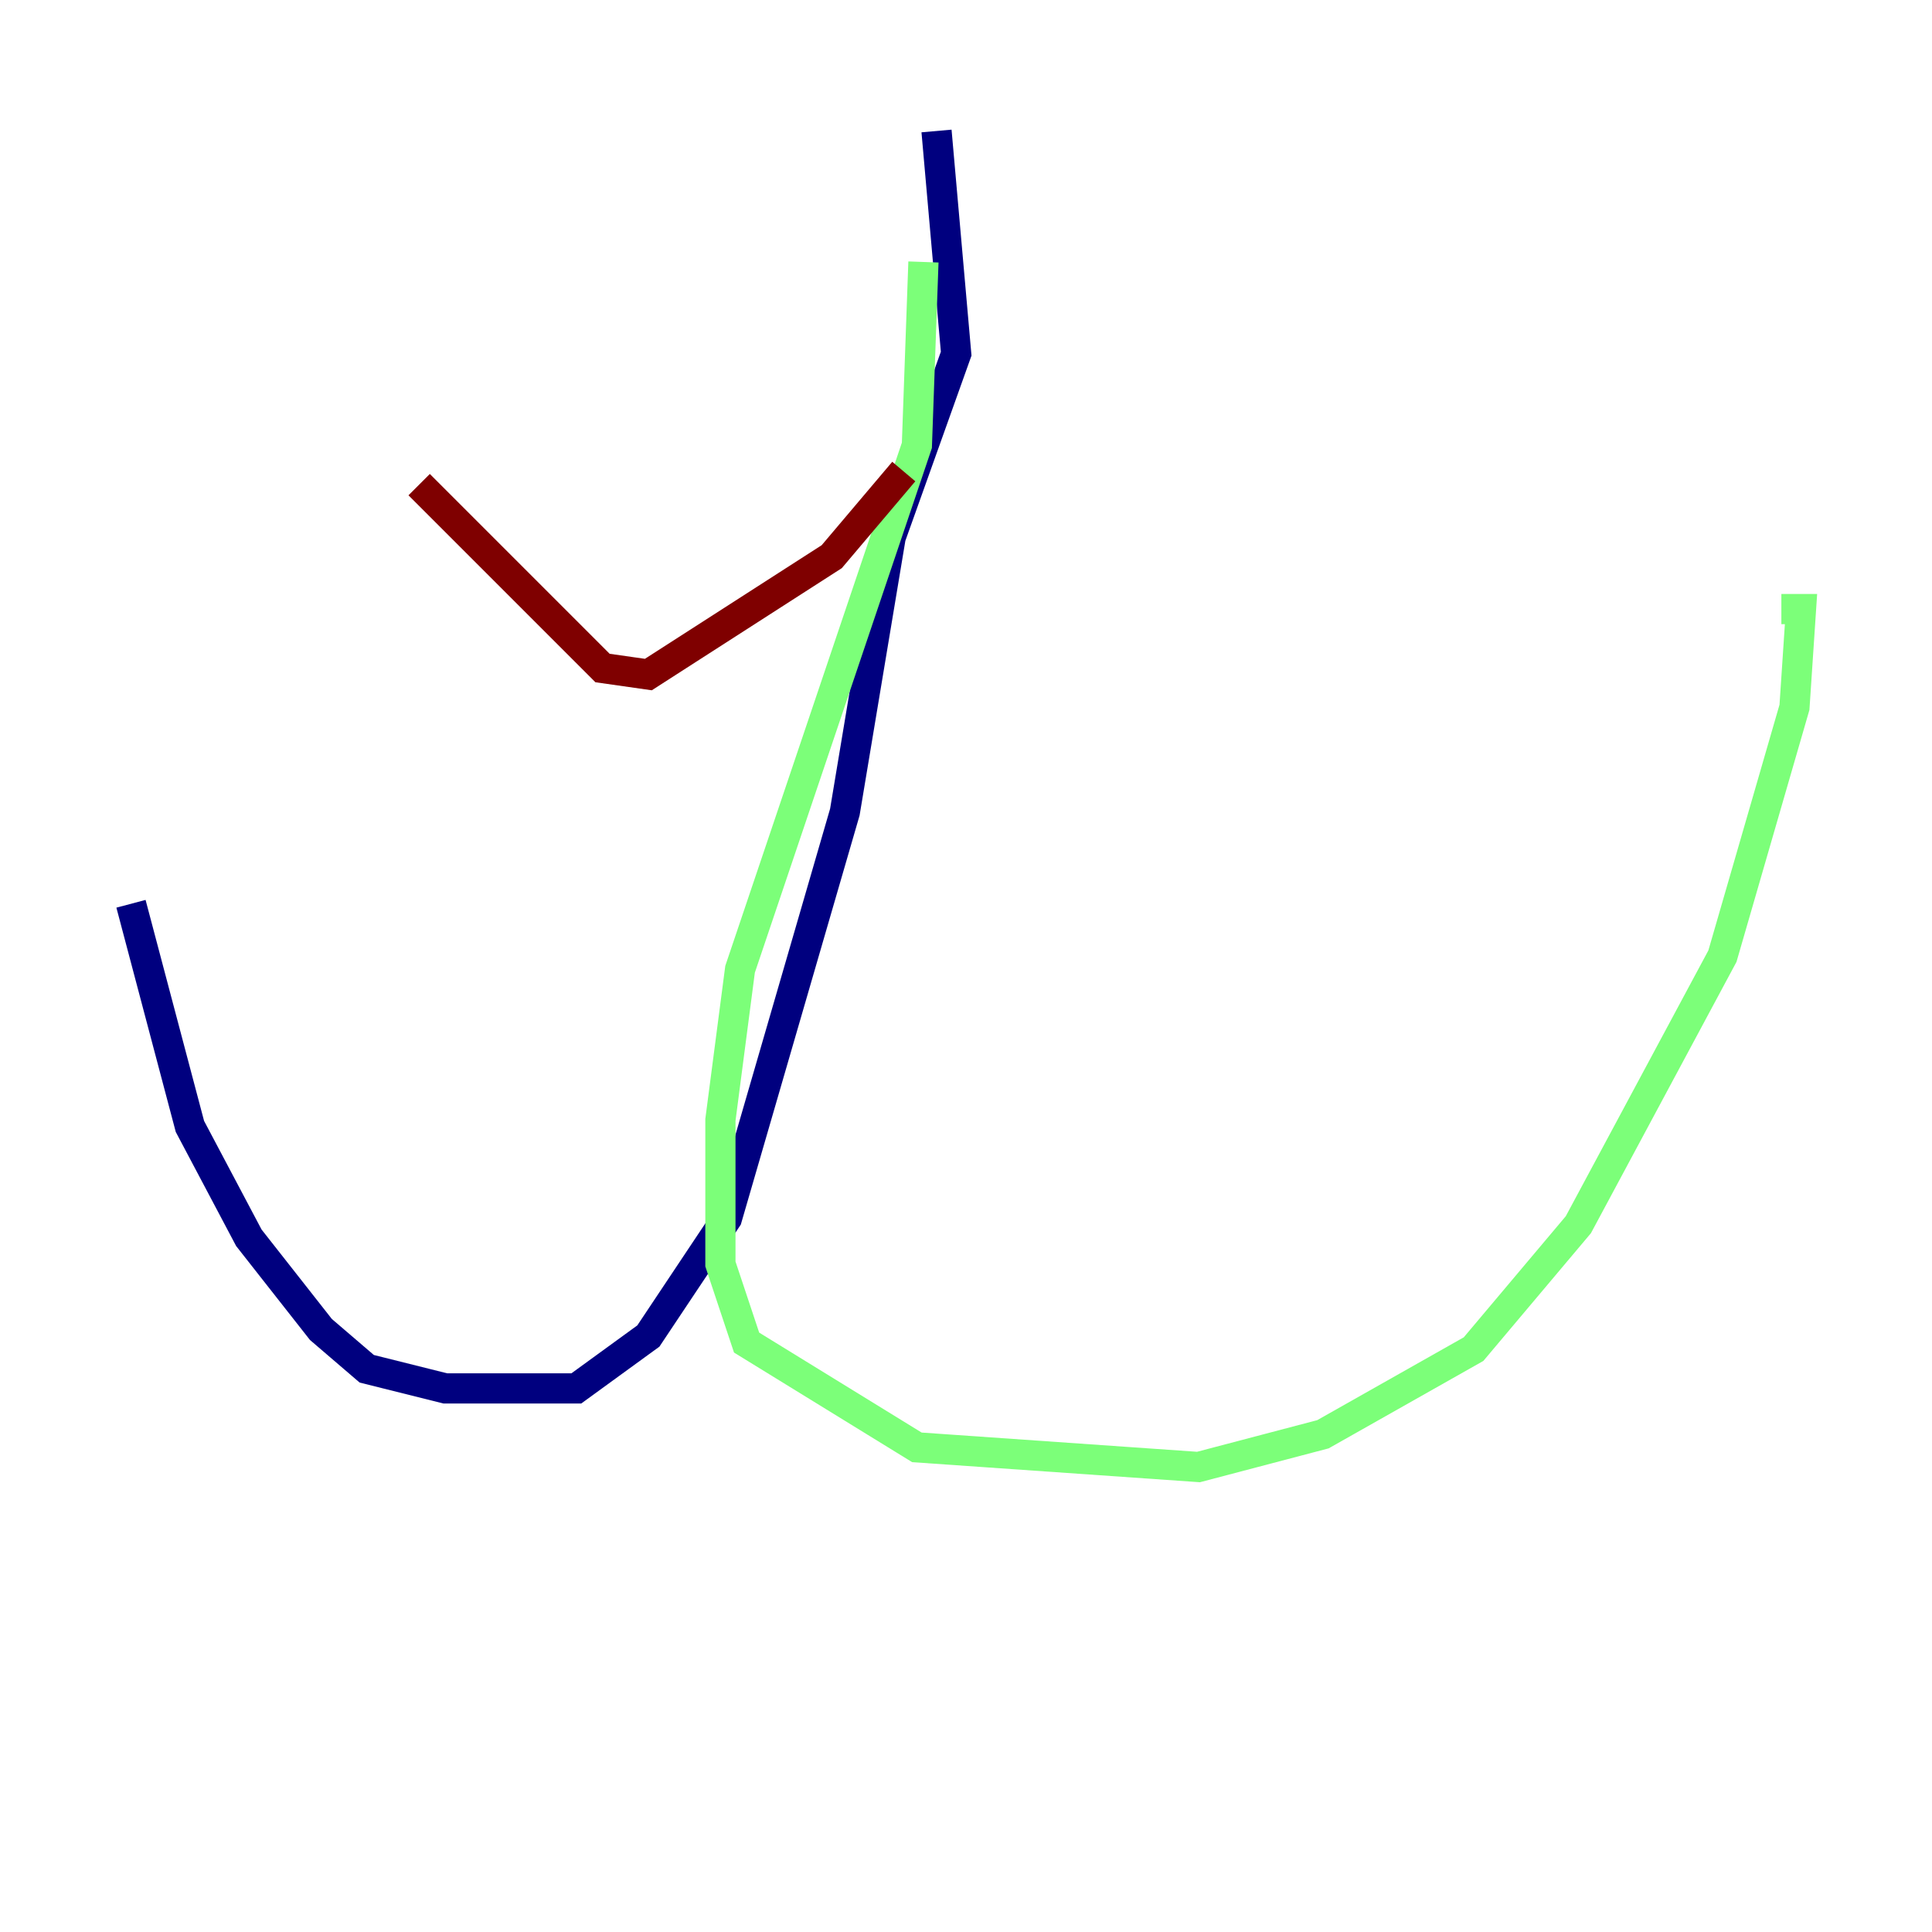 <?xml version="1.0" encoding="utf-8" ?>
<svg baseProfile="tiny" height="128" version="1.2" viewBox="0,0,128,128" width="128" xmlns="http://www.w3.org/2000/svg" xmlns:ev="http://www.w3.org/2001/xml-events" xmlns:xlink="http://www.w3.org/1999/xlink"><defs /><polyline fill="none" points="62.047,8.678 63.349,23.43 59.01,35.58 55.973,53.803 48.163,80.705 42.956,88.515 38.183,91.986 29.505,91.986 24.298,90.685 21.261,88.081 16.488,82.007 12.583,74.63 8.678,59.878" stroke="#00007f" stroke-width="2" /><polyline fill="none" points="61.18,17.356 60.746,29.505 49.031,64.217 47.729,74.197 47.729,83.742 49.464,88.949 60.746,95.891 79.403,97.193 87.647,95.024 97.627,89.383 104.57,81.139 114.115,63.349 118.888,46.861 119.322,40.352 118.02,40.352" stroke="#7cff79" stroke-width="2" /><polyline fill="none" points="59.878,31.241 55.105,36.881 42.956,44.691 39.919,44.258 27.77,32.108" stroke="#7f0000" stroke-width="2" /></svg>